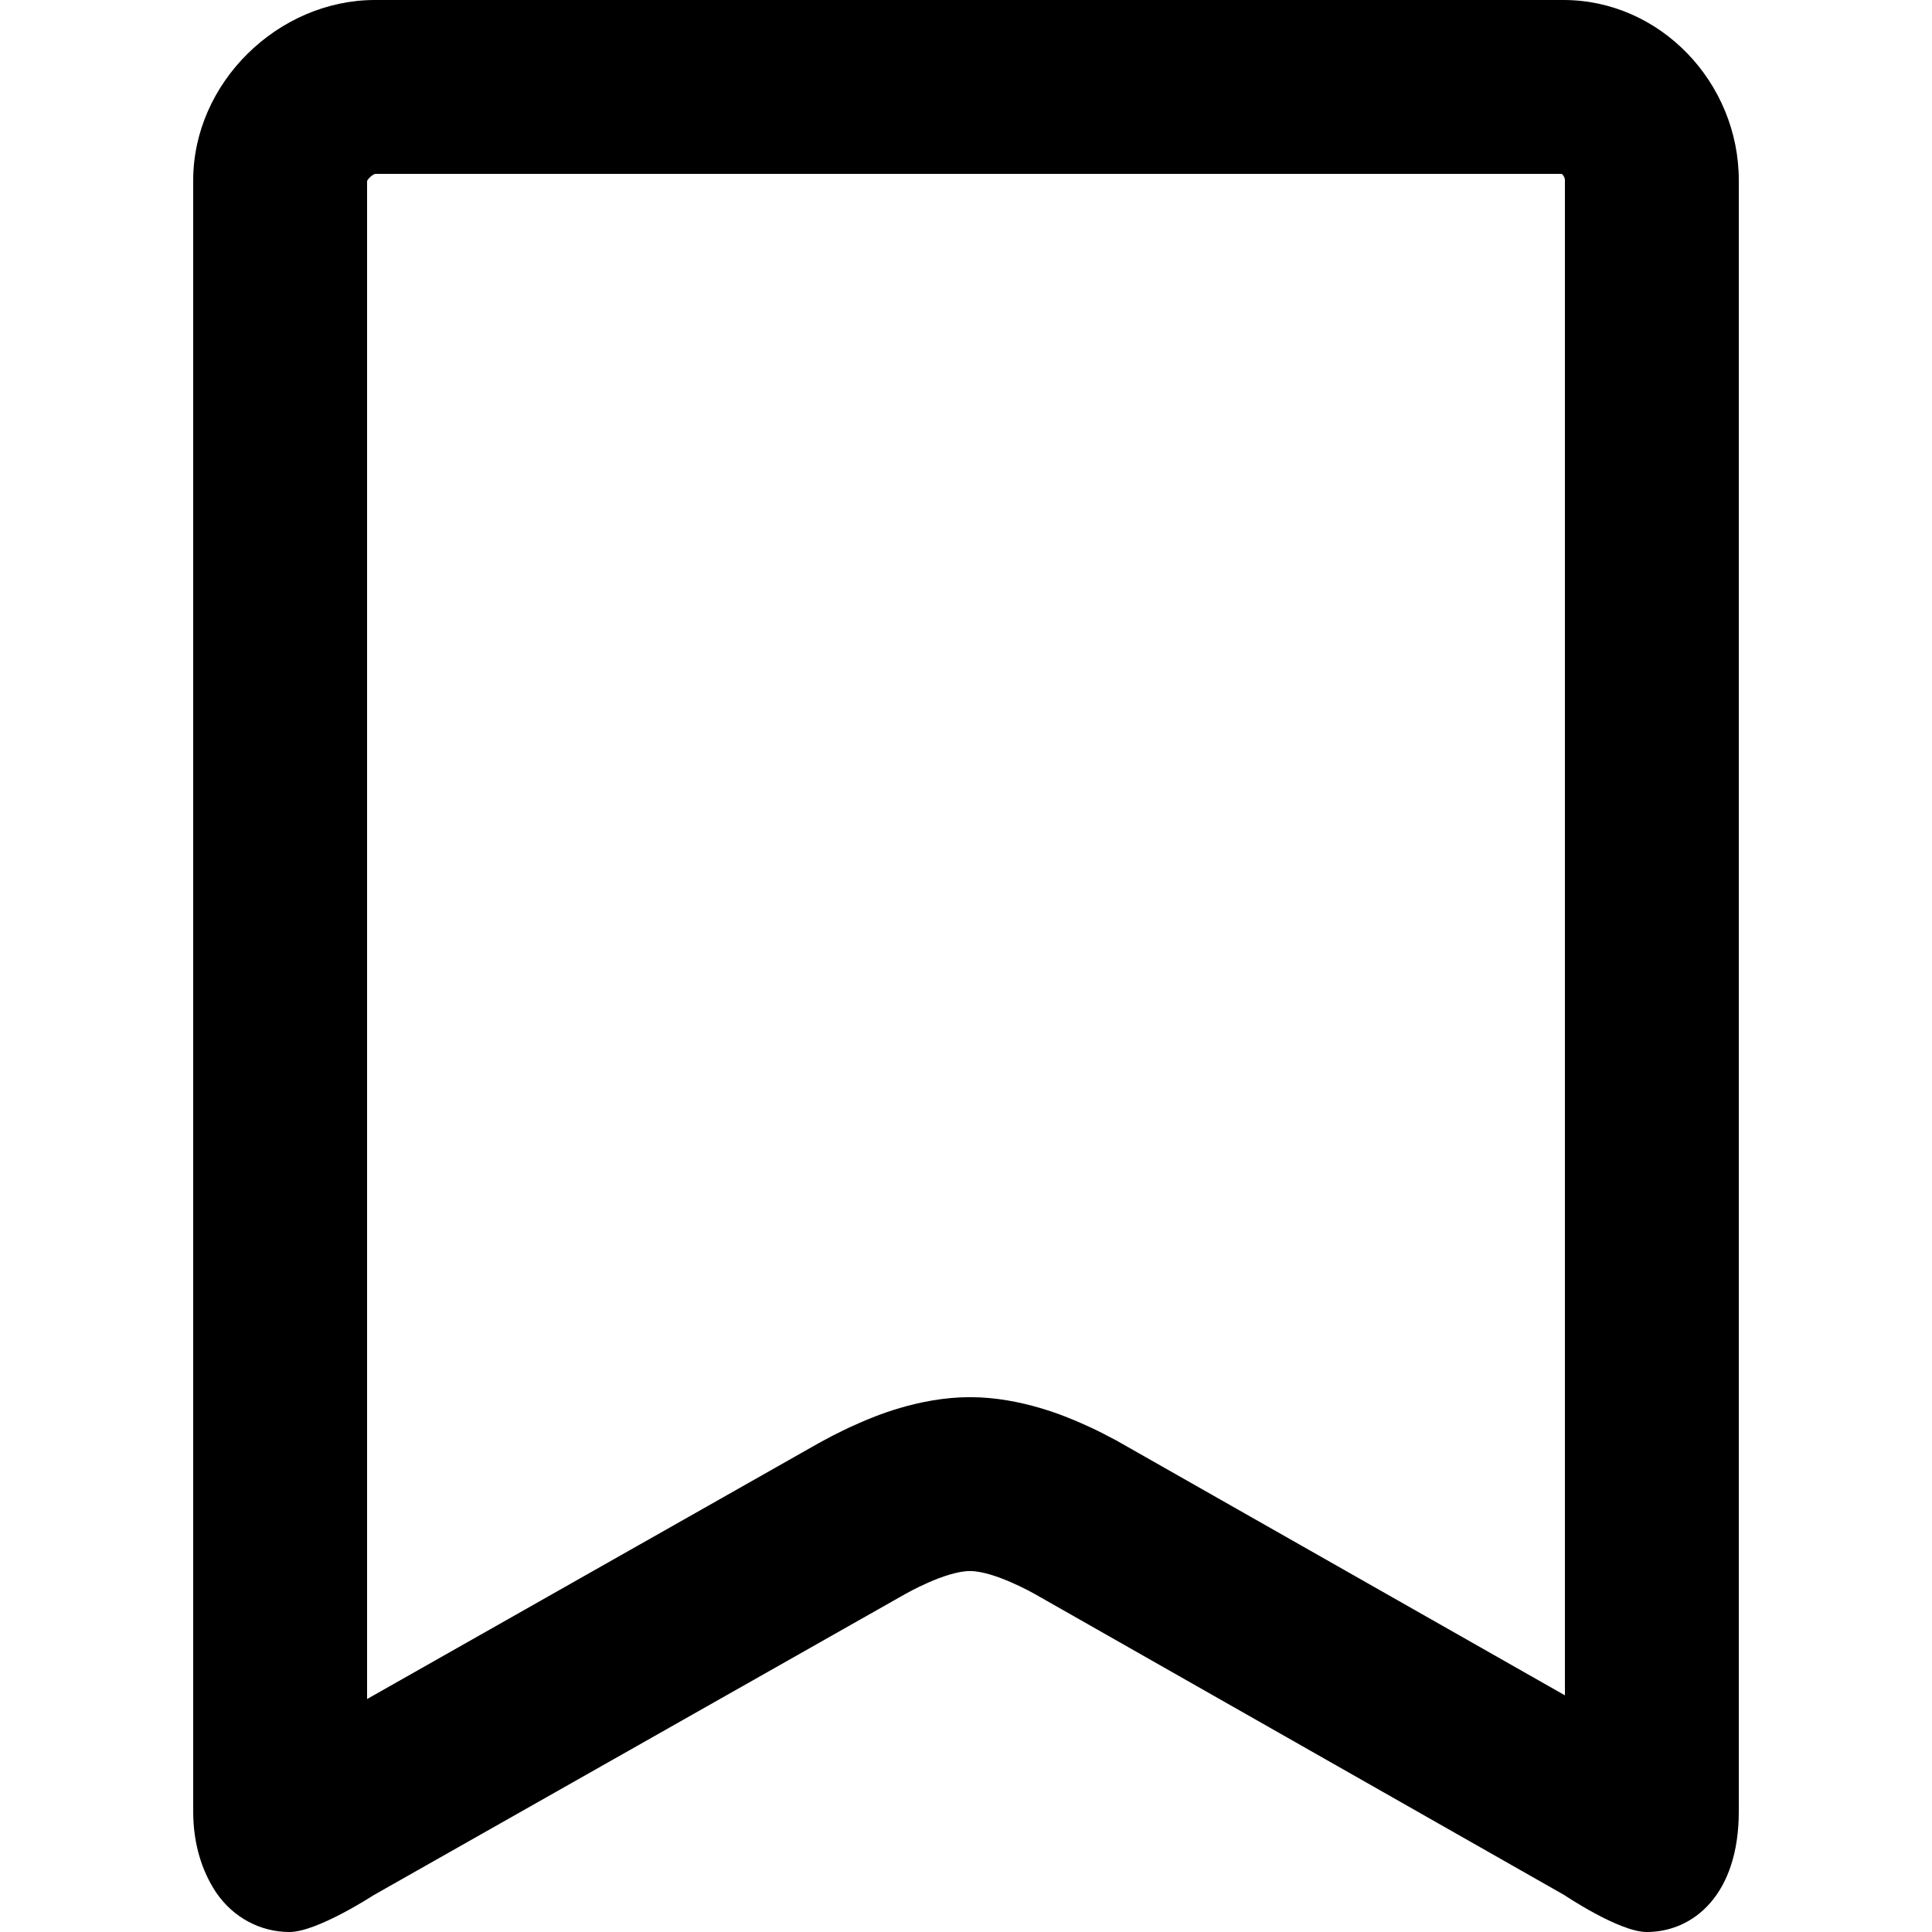 <svg width="12" height="12" viewBox="0 0 12 12" fill="none" xmlns="http://www.w3.org/2000/svg">
<path fill-rule="evenodd" clip-rule="evenodd" d="M2.321 11.771L5.624 9.9C5.624 9.9 5.872 9.758 6.025 9.758C6.177 9.758 6.426 9.9 6.426 9.9L9.717 11.771C9.717 11.771 10.057 12 10.228 12C10.518 12 10.8 11.768 10.8 11.251L10.8 1.12C10.8 0.513 10.312 0 9.711 0H2.329C1.728 0 1.2 0.513 1.2 1.12L1.2 11.251C1.2 11.454 1.255 11.623 1.342 11.754C1.448 11.91 1.617 12 1.798 12C1.97 12 2.321 11.771 2.321 11.771ZM9.72 10.53L9.72 1.12C9.72 1.113 9.719 1.107 9.716 1.101C9.713 1.094 9.709 1.088 9.704 1.083C9.703 1.082 9.701 1.08 9.701 1.08H2.331C2.331 1.08 2.328 1.081 2.325 1.082C2.318 1.085 2.307 1.092 2.297 1.102C2.287 1.111 2.282 1.12 2.28 1.125L2.28 10.553L5.088 8.962L5.089 8.962L5.09 8.961L5.093 8.96L5.099 8.956L5.116 8.947C5.13 8.939 5.147 8.93 5.168 8.919C5.209 8.898 5.267 8.869 5.334 8.84L5.336 8.839C5.421 8.802 5.704 8.678 6.025 8.678C6.346 8.678 6.629 8.802 6.714 8.839L6.716 8.84C6.784 8.87 6.842 8.898 6.882 8.92C6.903 8.931 6.921 8.94 6.934 8.947L6.951 8.957L6.958 8.96L6.96 8.962L6.962 8.963L9.72 10.53Z" fill="currentColor"/>
</svg>

